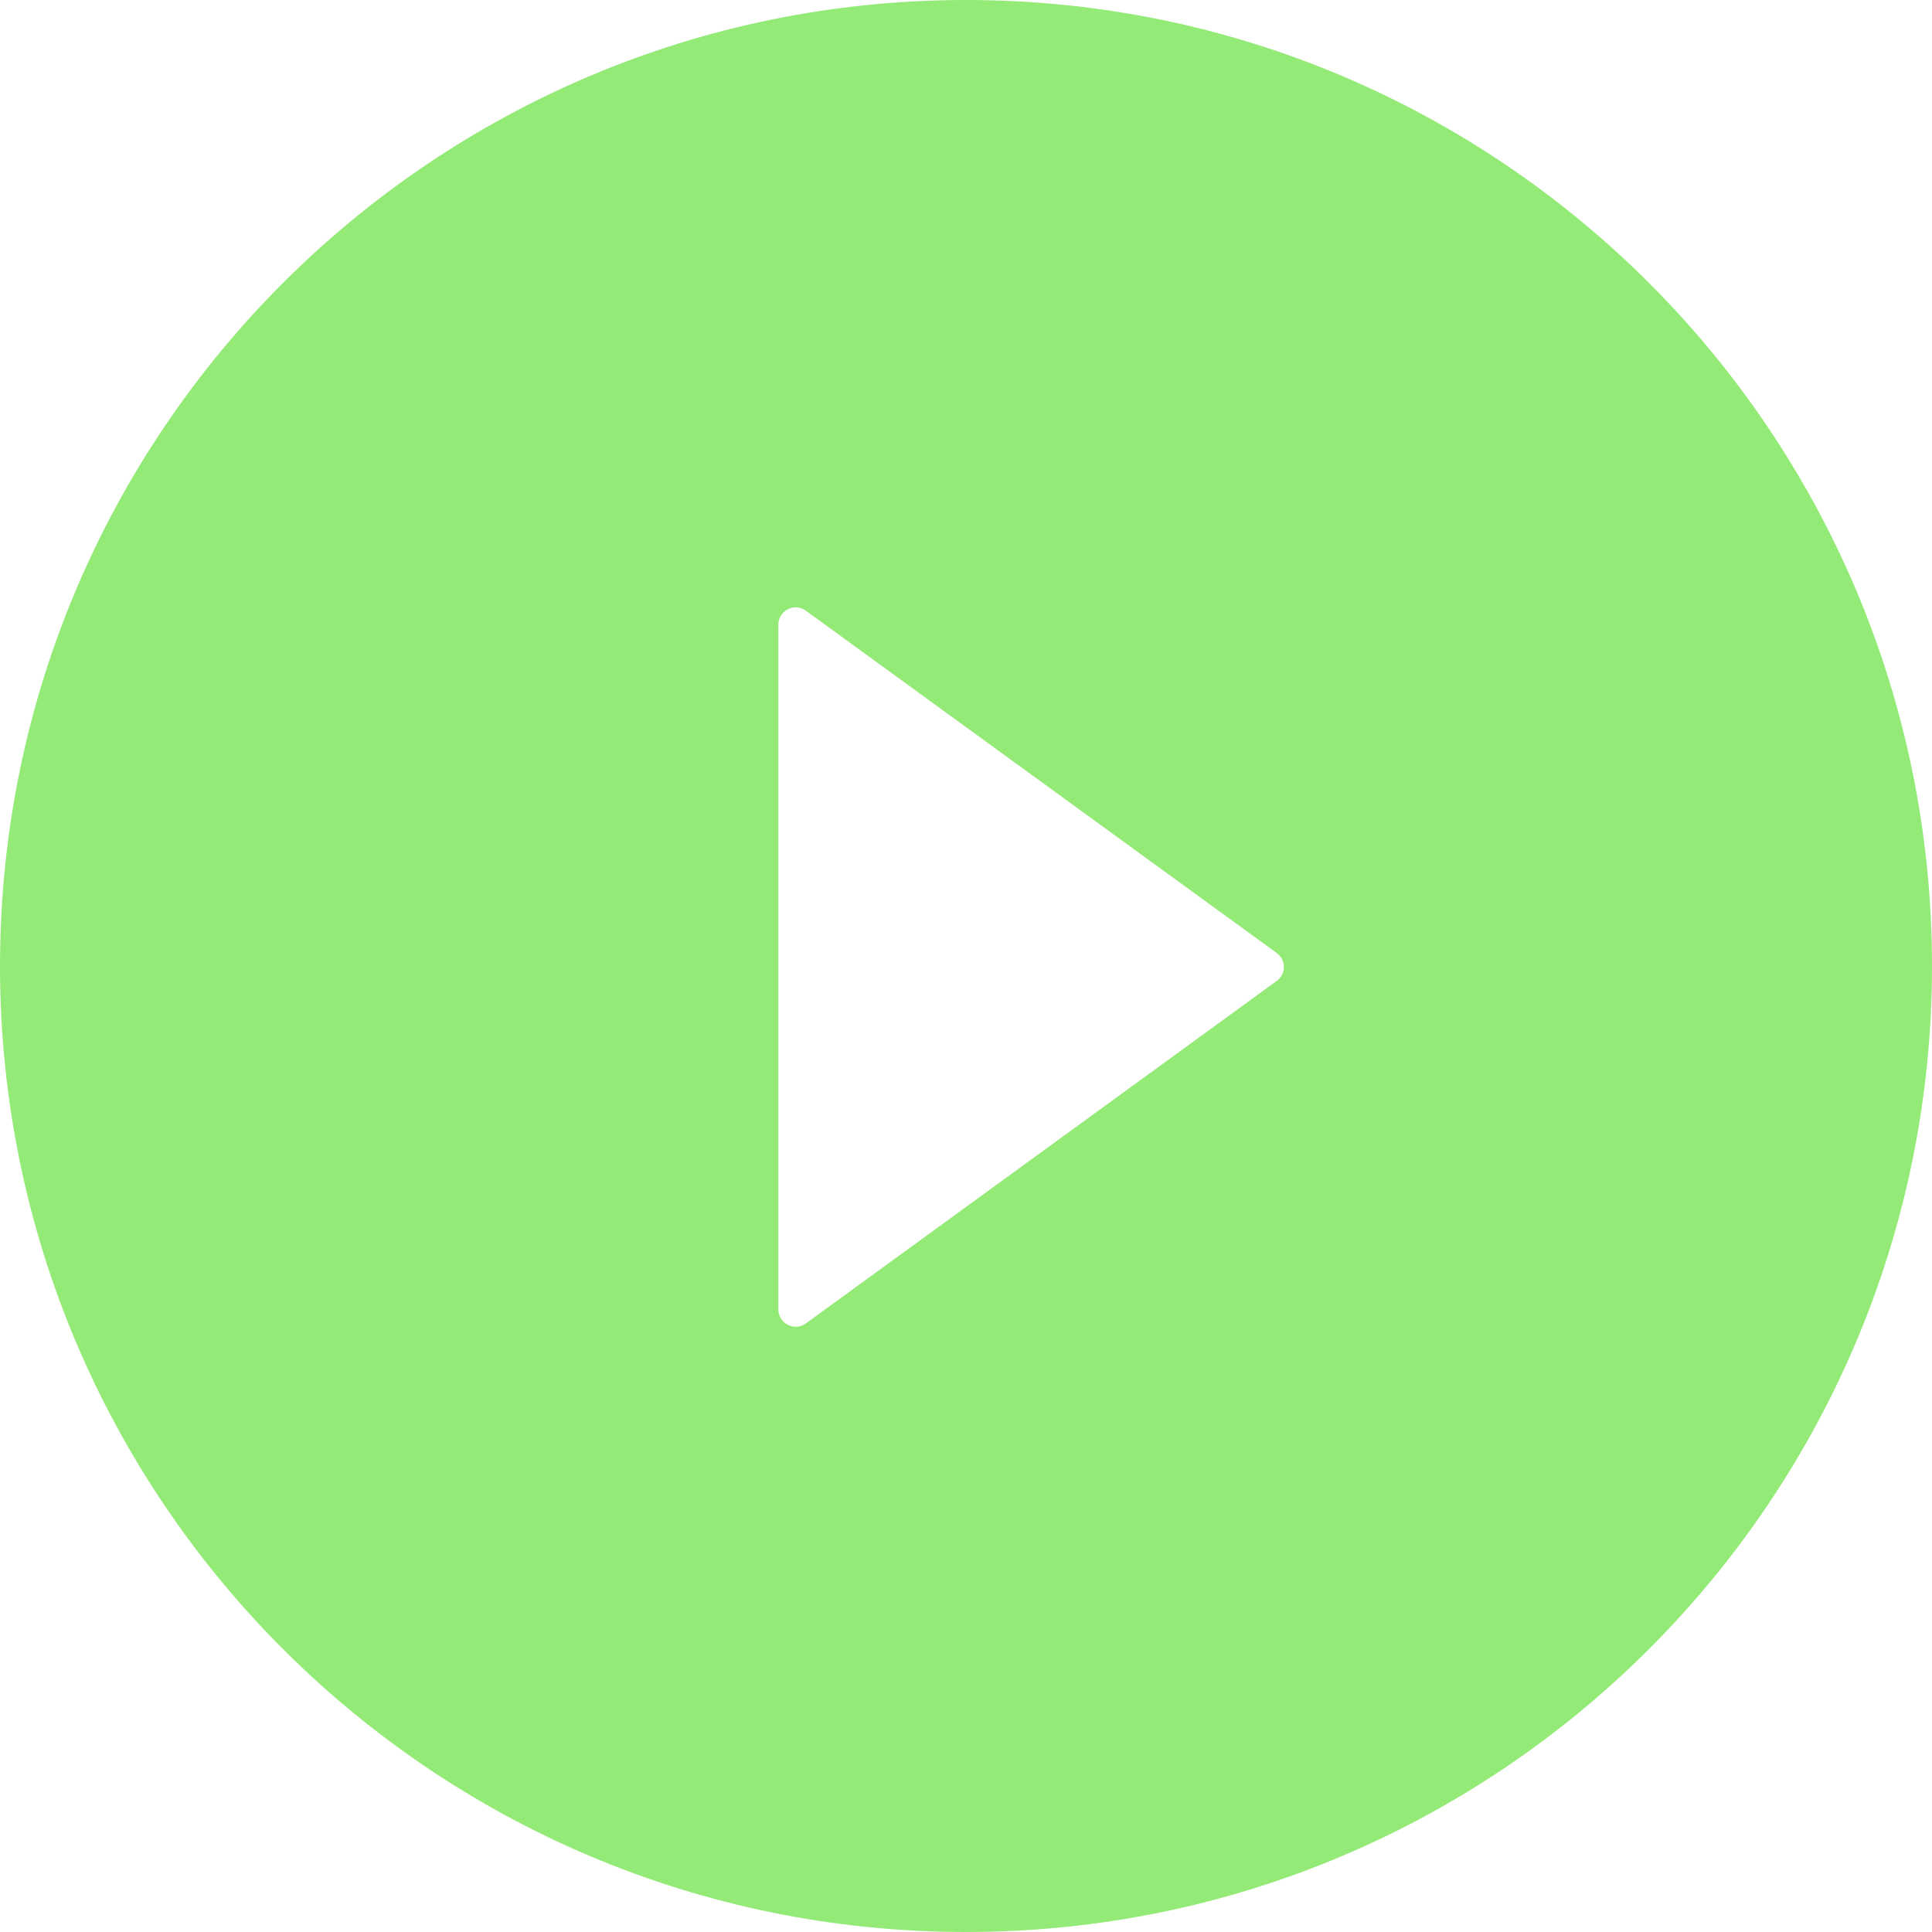 <svg width="18" height="18" viewBox="0 0 18 18" fill="none" xmlns="http://www.w3.org/2000/svg">
<path d="M9 0C4.03 0 0 4.03 0 9C0 13.97 4.03 18 9 18C13.97 18 18 13.97 18 9C18 4.03 13.97 0 9 0ZM11.895 9.139L7.507 12.331C7.483 12.348 7.455 12.358 7.425 12.361C7.396 12.363 7.366 12.357 7.34 12.343C7.314 12.33 7.291 12.309 7.276 12.284C7.26 12.259 7.252 12.23 7.252 12.2V5.82C7.252 5.79 7.26 5.761 7.276 5.736C7.291 5.71 7.313 5.69 7.34 5.676C7.366 5.663 7.396 5.657 7.425 5.659C7.455 5.661 7.483 5.672 7.507 5.689L11.895 8.879C11.916 8.894 11.932 8.914 11.944 8.936C11.956 8.959 11.962 8.984 11.962 9.009C11.962 9.034 11.956 9.059 11.944 9.082C11.932 9.105 11.916 9.124 11.895 9.139Z" fill="#8DE96D" fill-opacity="0.93"/>
</svg>
